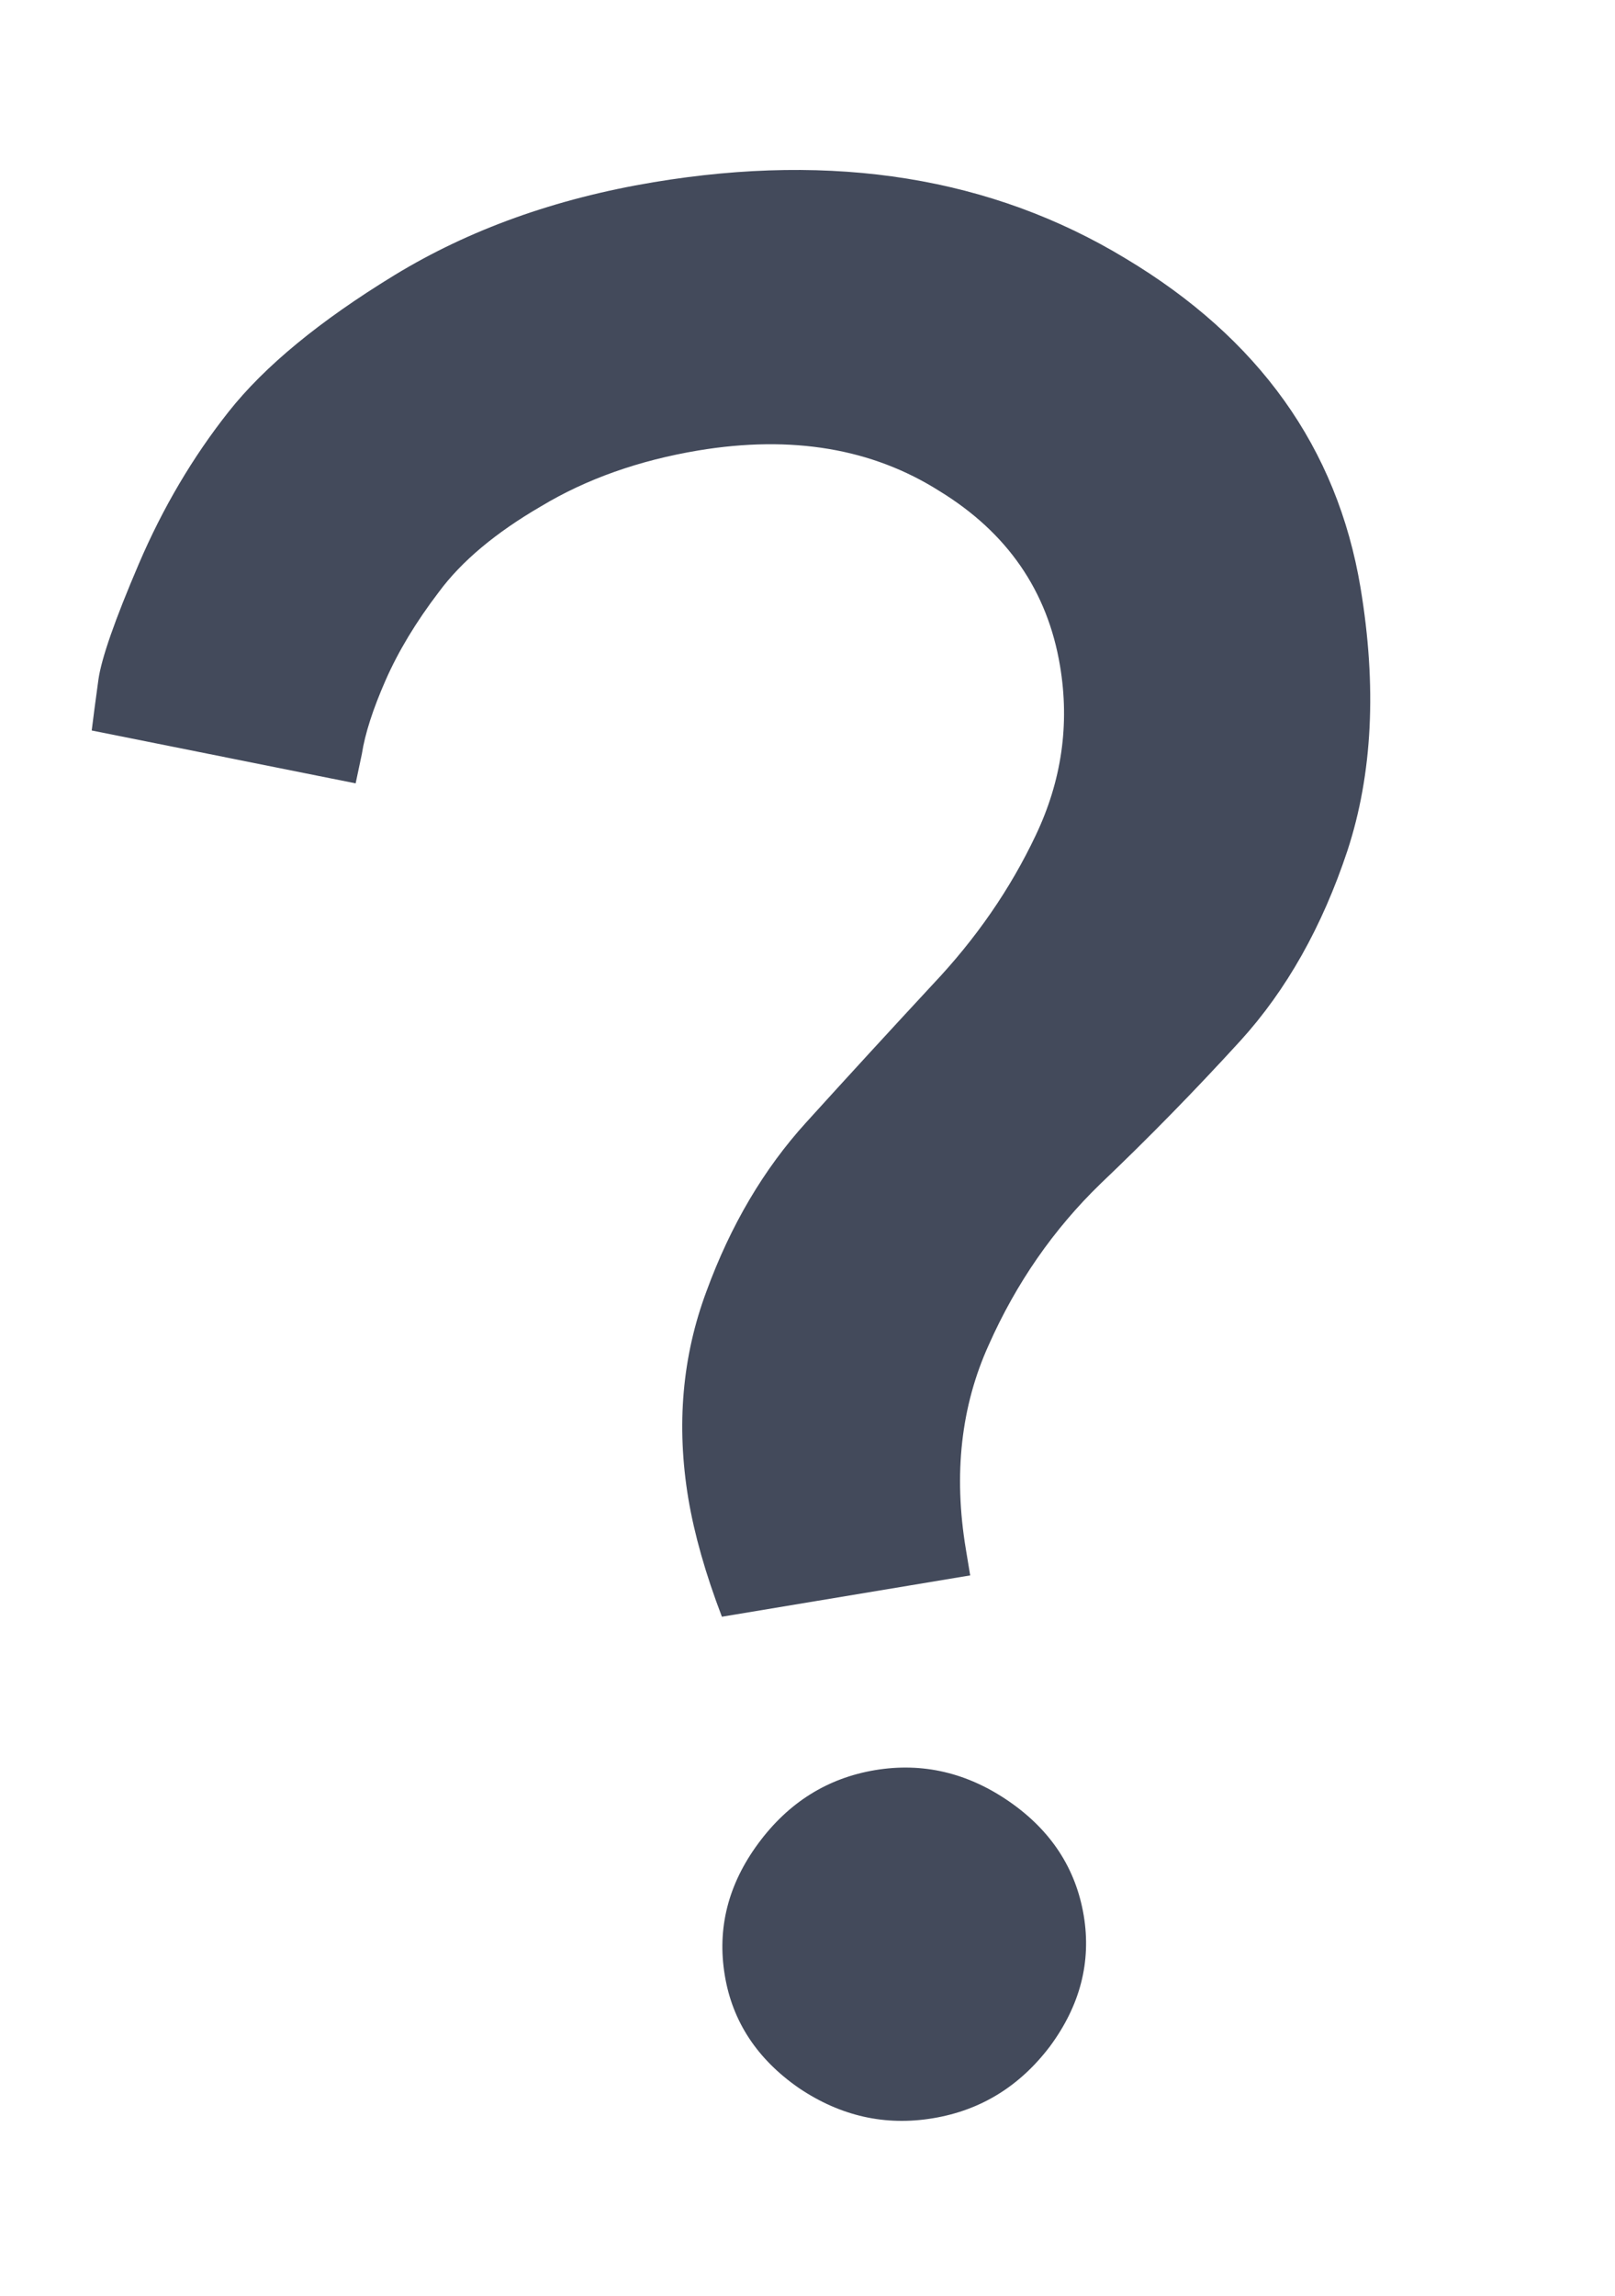 <svg width="19" height="27" viewBox="0 0 19 27" fill="none" xmlns="http://www.w3.org/2000/svg">
<path d="M8.098 17.625C7.955 16.763 8.026 15.95 8.312 15.185C8.596 14.41 8.986 13.749 9.483 13.202C9.979 12.655 10.476 12.114 10.974 11.577C11.483 11.039 11.886 10.455 12.184 9.826C12.49 9.184 12.586 8.52 12.471 7.832C12.324 6.95 11.851 6.264 11.052 5.775C10.261 5.274 9.316 5.115 8.215 5.298C7.516 5.415 6.9 5.633 6.366 5.954C5.831 6.265 5.43 6.601 5.164 6.961C4.896 7.312 4.687 7.658 4.537 7.999C4.387 8.34 4.294 8.63 4.257 8.868L4.184 9.213L1.079 8.591C1.097 8.44 1.124 8.241 1.158 7.992C1.193 7.744 1.351 7.291 1.633 6.632C1.915 5.973 2.267 5.377 2.689 4.843C3.112 4.308 3.762 3.773 4.641 3.236C5.52 2.7 6.536 2.335 7.689 2.143C9.817 1.789 11.667 2.087 13.239 3.038C14.81 3.978 15.732 5.269 16.006 6.911C16.199 8.071 16.148 9.102 15.852 10.005C15.555 10.899 15.135 11.644 14.593 12.24C14.059 12.825 13.511 13.385 12.947 13.922C12.395 14.457 11.956 15.089 11.632 15.818C11.306 16.537 11.216 17.337 11.363 18.22L11.414 18.528L8.493 19.014C8.3 18.509 8.169 18.046 8.098 17.625ZM9.4 24.558C8.909 24.218 8.617 23.776 8.527 23.232C8.435 22.678 8.566 22.161 8.921 21.68C9.276 21.199 9.734 20.912 10.295 20.818C10.856 20.725 11.382 20.848 11.874 21.188C12.365 21.528 12.657 21.975 12.75 22.529C12.84 23.073 12.708 23.585 12.353 24.066C11.996 24.537 11.538 24.819 10.977 24.912C10.416 25.006 9.89 24.888 9.4 24.558Z" fill="#434A5B"/>
</svg>
